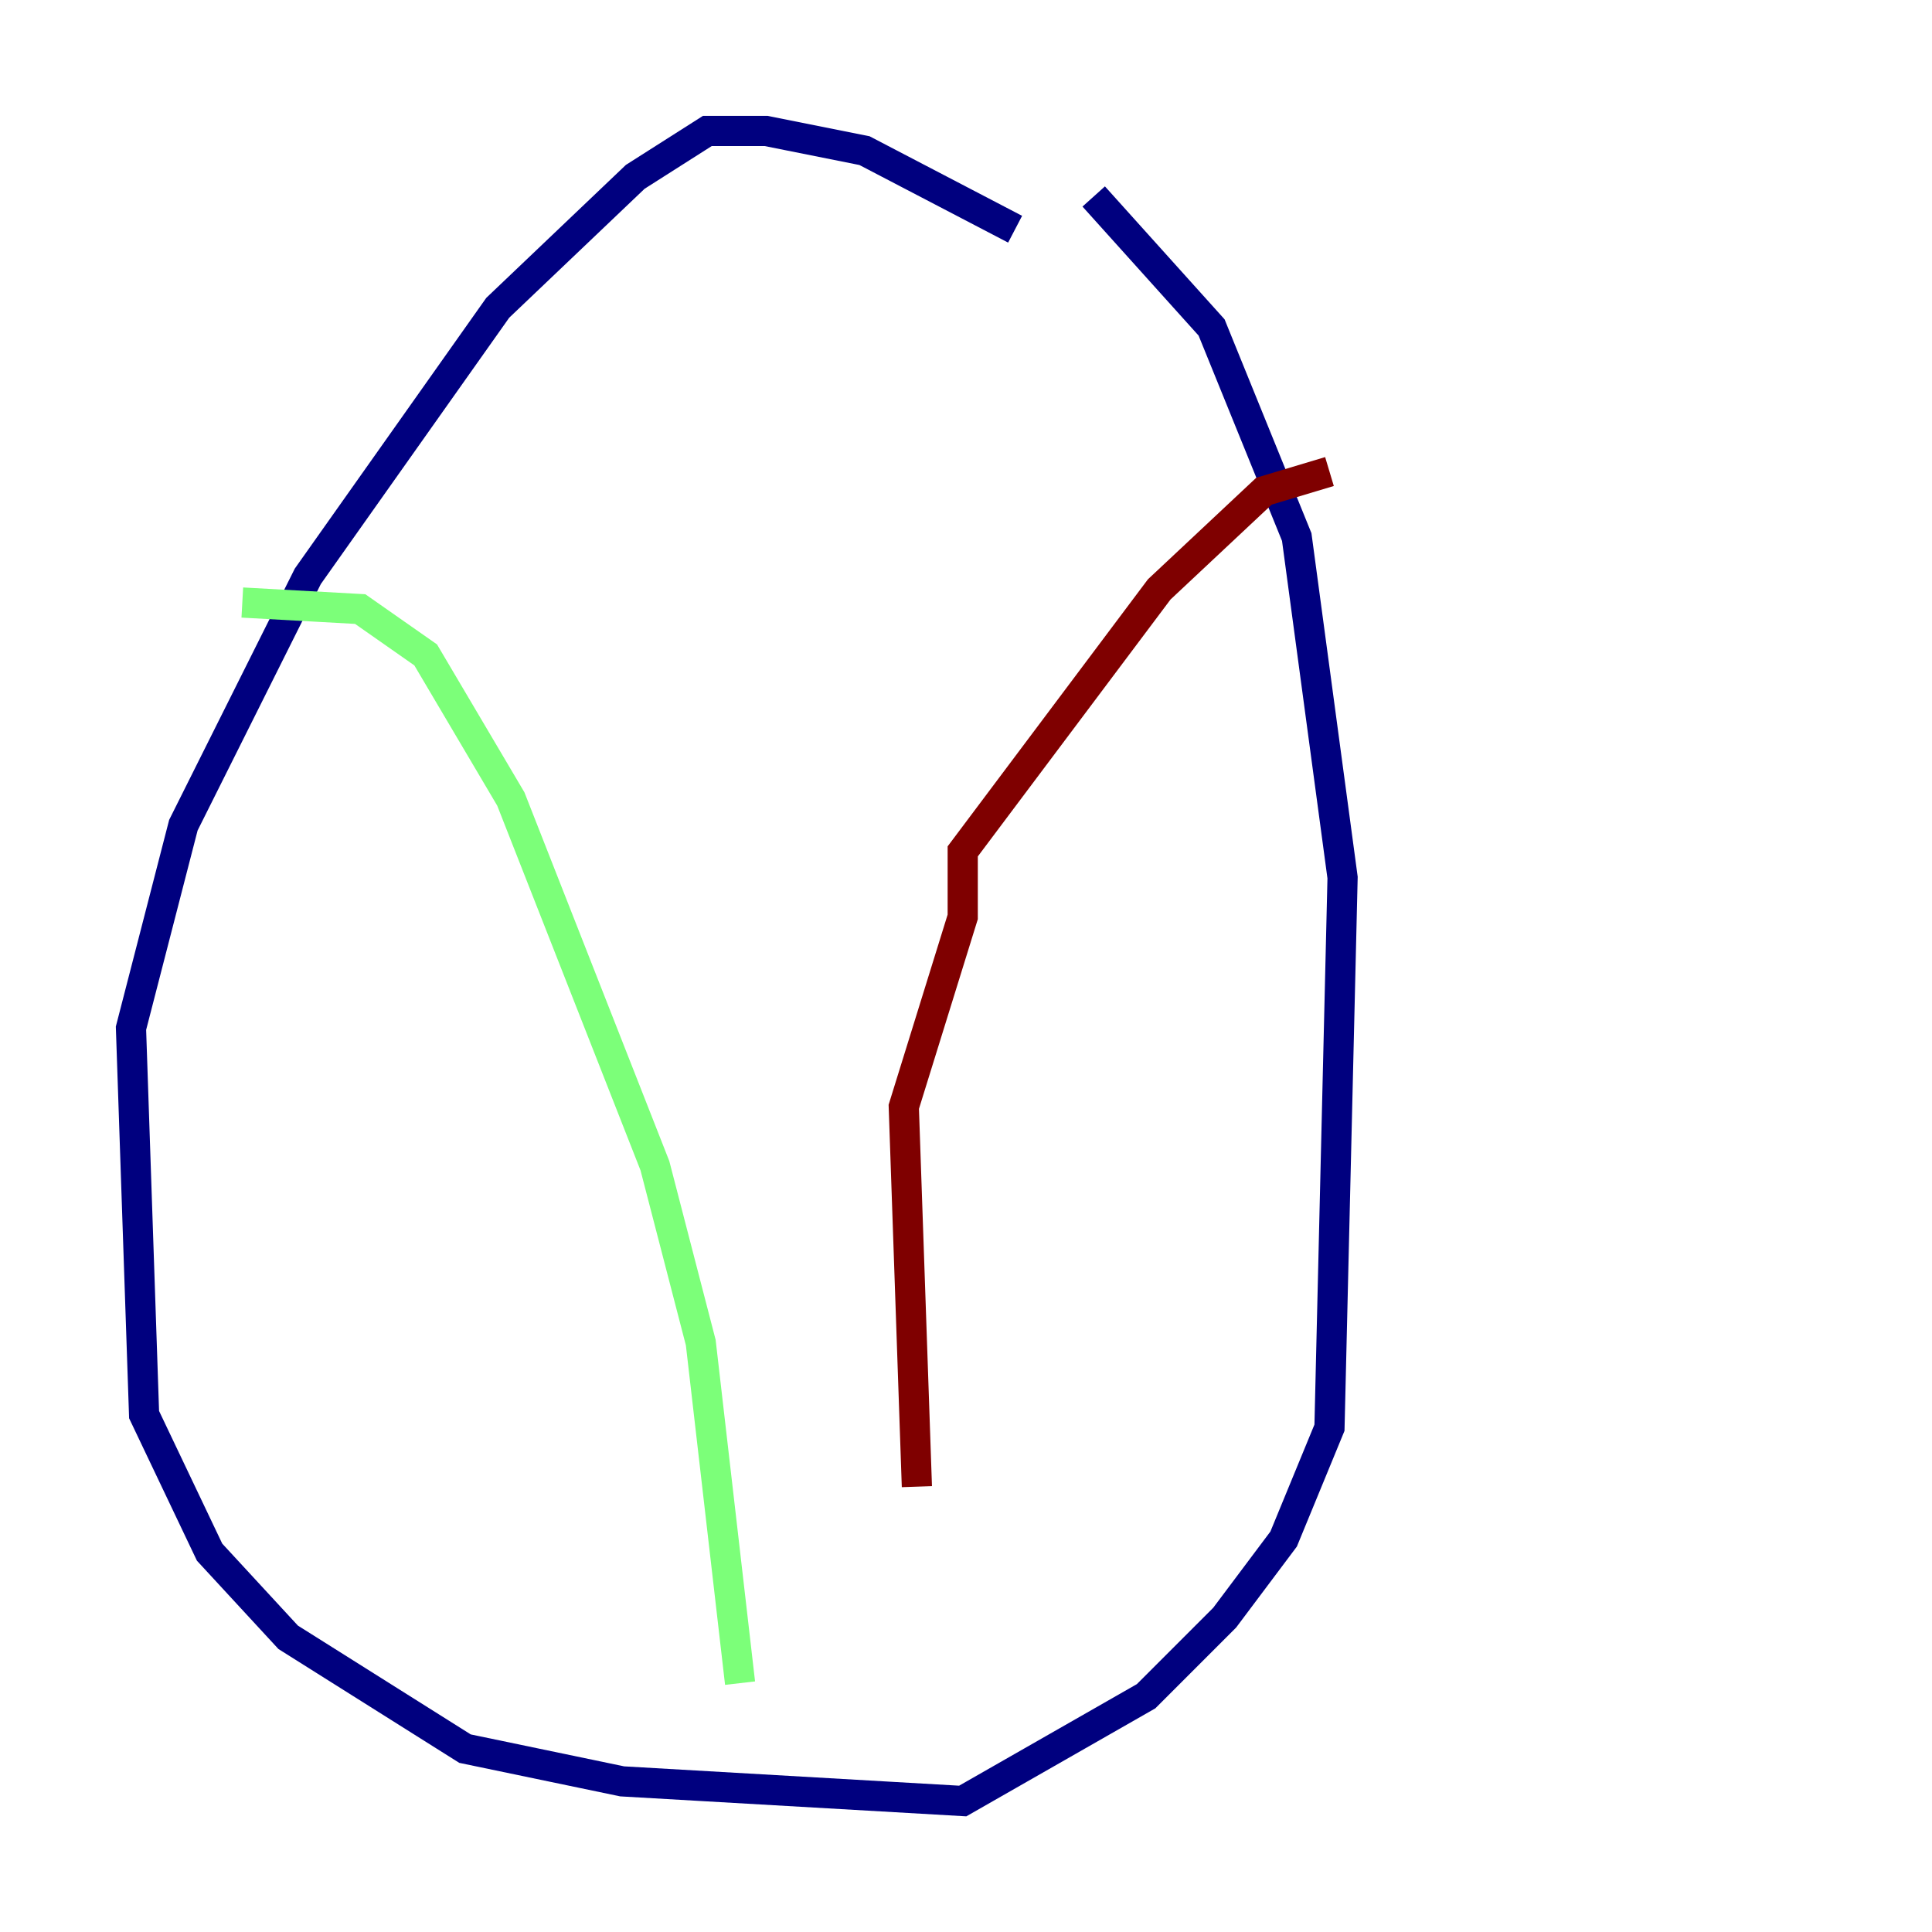 <?xml version="1.0" encoding="utf-8" ?>
<svg baseProfile="tiny" height="128" version="1.2" viewBox="0,0,128,128" width="128" xmlns="http://www.w3.org/2000/svg" xmlns:ev="http://www.w3.org/2001/xml-events" xmlns:xlink="http://www.w3.org/1999/xlink"><defs /><polyline fill="none" points="67.254,15.186 57.275,9.98 50.766,8.678 46.861,8.678 42.088,11.715 32.976,20.393 20.393,38.183 12.149,54.671 8.678,68.122 9.546,93.722 13.885,102.834 19.091,108.475 30.807,115.851 41.22,118.02 63.783,119.322 75.932,112.38 81.139,107.173 85.044,101.966 88.081,94.59 88.949,58.142 85.912,35.58 80.271,21.695 72.461,13.017" stroke="#00007f" stroke-width="2" /><polyline fill="none" points="16.054,39.919 23.864,40.352 28.203,43.39 33.844,52.936 43.39,77.234 46.427,88.949 49.031,111.512" stroke="#7cff79" stroke-width="2" /><polyline fill="none" points="88.081,31.241 83.742,32.542 76.8,39.051 63.783,56.407 63.783,60.746 59.878,73.329 60.746,98.495" stroke="#7f0000" stroke-width="2" /></svg>